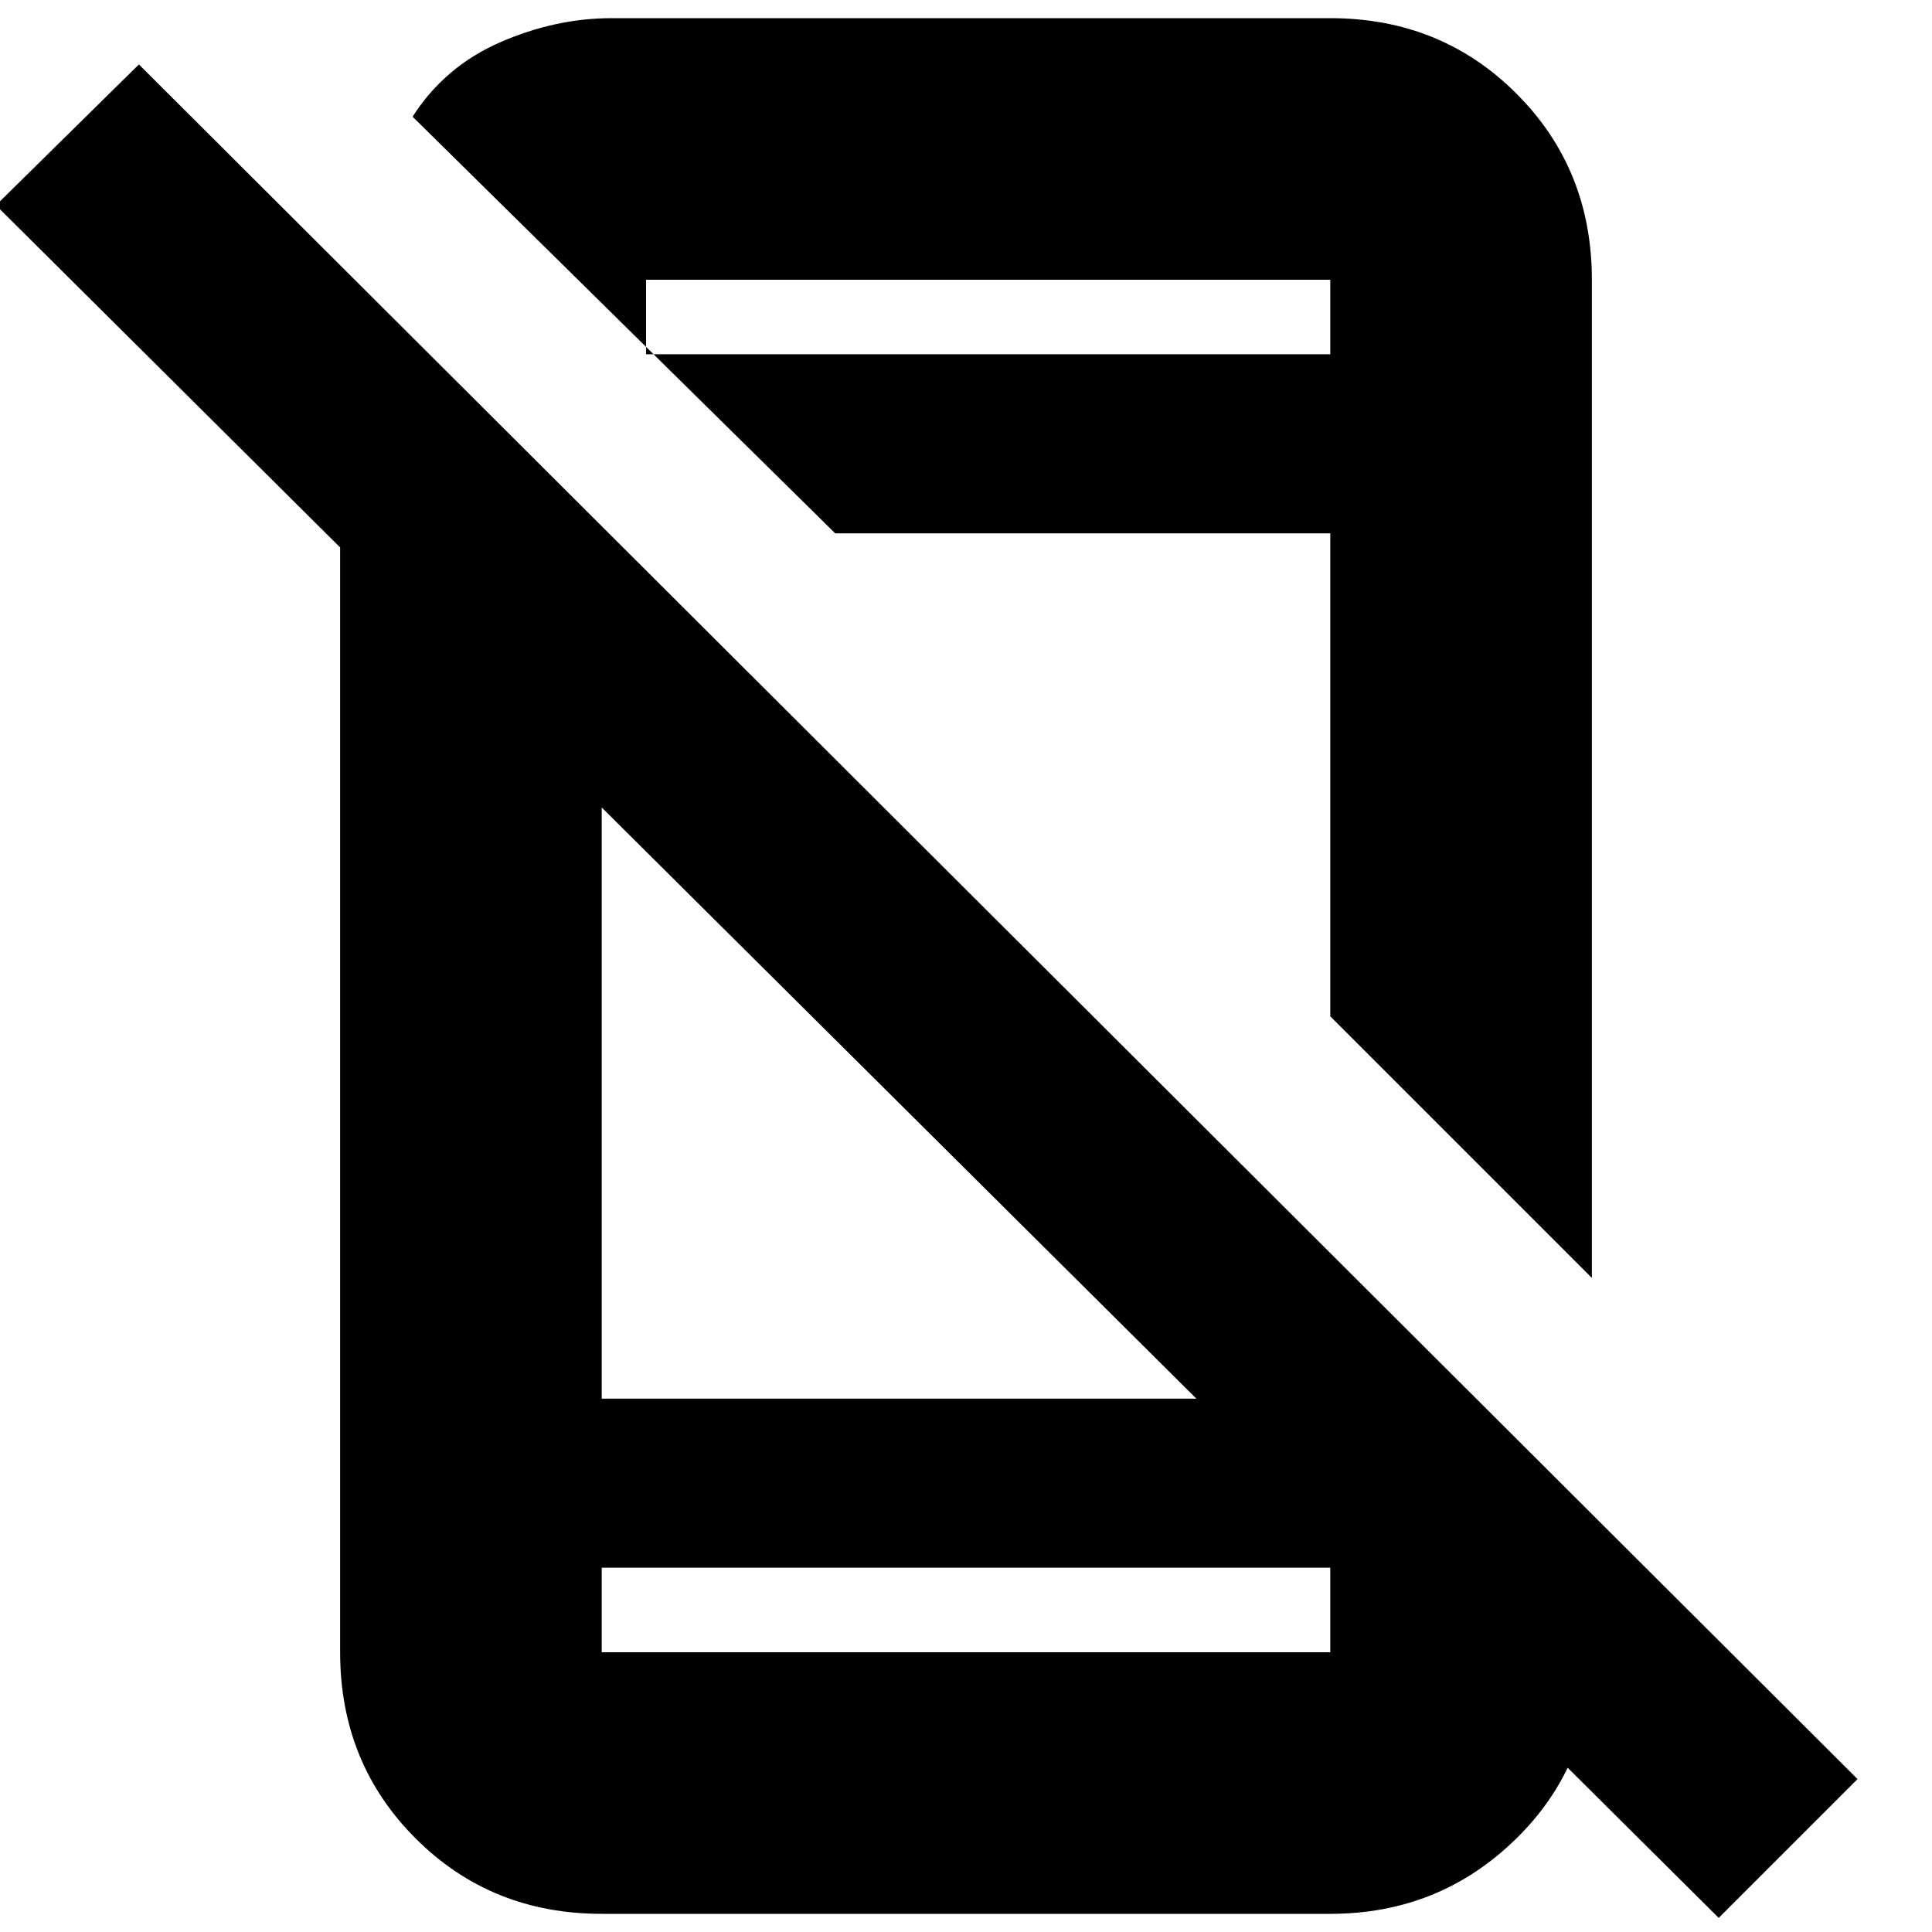 <svg xmlns="http://www.w3.org/2000/svg" height="20" width="20"><path d="M17.792 19.854 -0.042 2.125 1.438 0.667 19.229 18.417ZM3.521 4.188 6.229 6.896V14.479H13.854L16.479 17.104V17.146Q16.479 18.271 15.687 19.042Q14.896 19.812 13.771 19.812H6.229Q5.083 19.812 4.302 19.031Q3.521 18.25 3.521 17.104ZM6.229 16.229V17.104Q6.229 17.104 6.229 17.104Q6.229 17.104 6.229 17.104H13.771Q13.771 17.104 13.771 17.104Q13.771 17.104 13.771 17.104V16.229ZM16.479 2.896V13.229L13.771 10.521V5.521H8.646L4.271 1.208Q4.604 0.688 5.177 0.438Q5.75 0.188 6.333 0.188H13.771Q14.917 0.188 15.698 0.969Q16.479 1.75 16.479 2.896ZM6.688 3.667H13.771V2.896Q13.771 2.896 13.771 2.896Q13.771 2.896 13.771 2.896H6.688Q6.688 2.896 6.688 2.896Q6.688 2.896 6.688 2.896ZM6.229 16.229V17.104Q6.229 17.104 6.229 17.104Q6.229 17.104 6.229 17.104Q6.229 17.104 6.229 17.104Q6.229 17.104 6.229 17.104V16.229ZM6.688 3.667V2.896Q6.688 2.896 6.688 2.896Q6.688 2.896 6.688 2.896Q6.688 2.896 6.688 2.896Q6.688 2.896 6.688 2.896Z"/></svg>